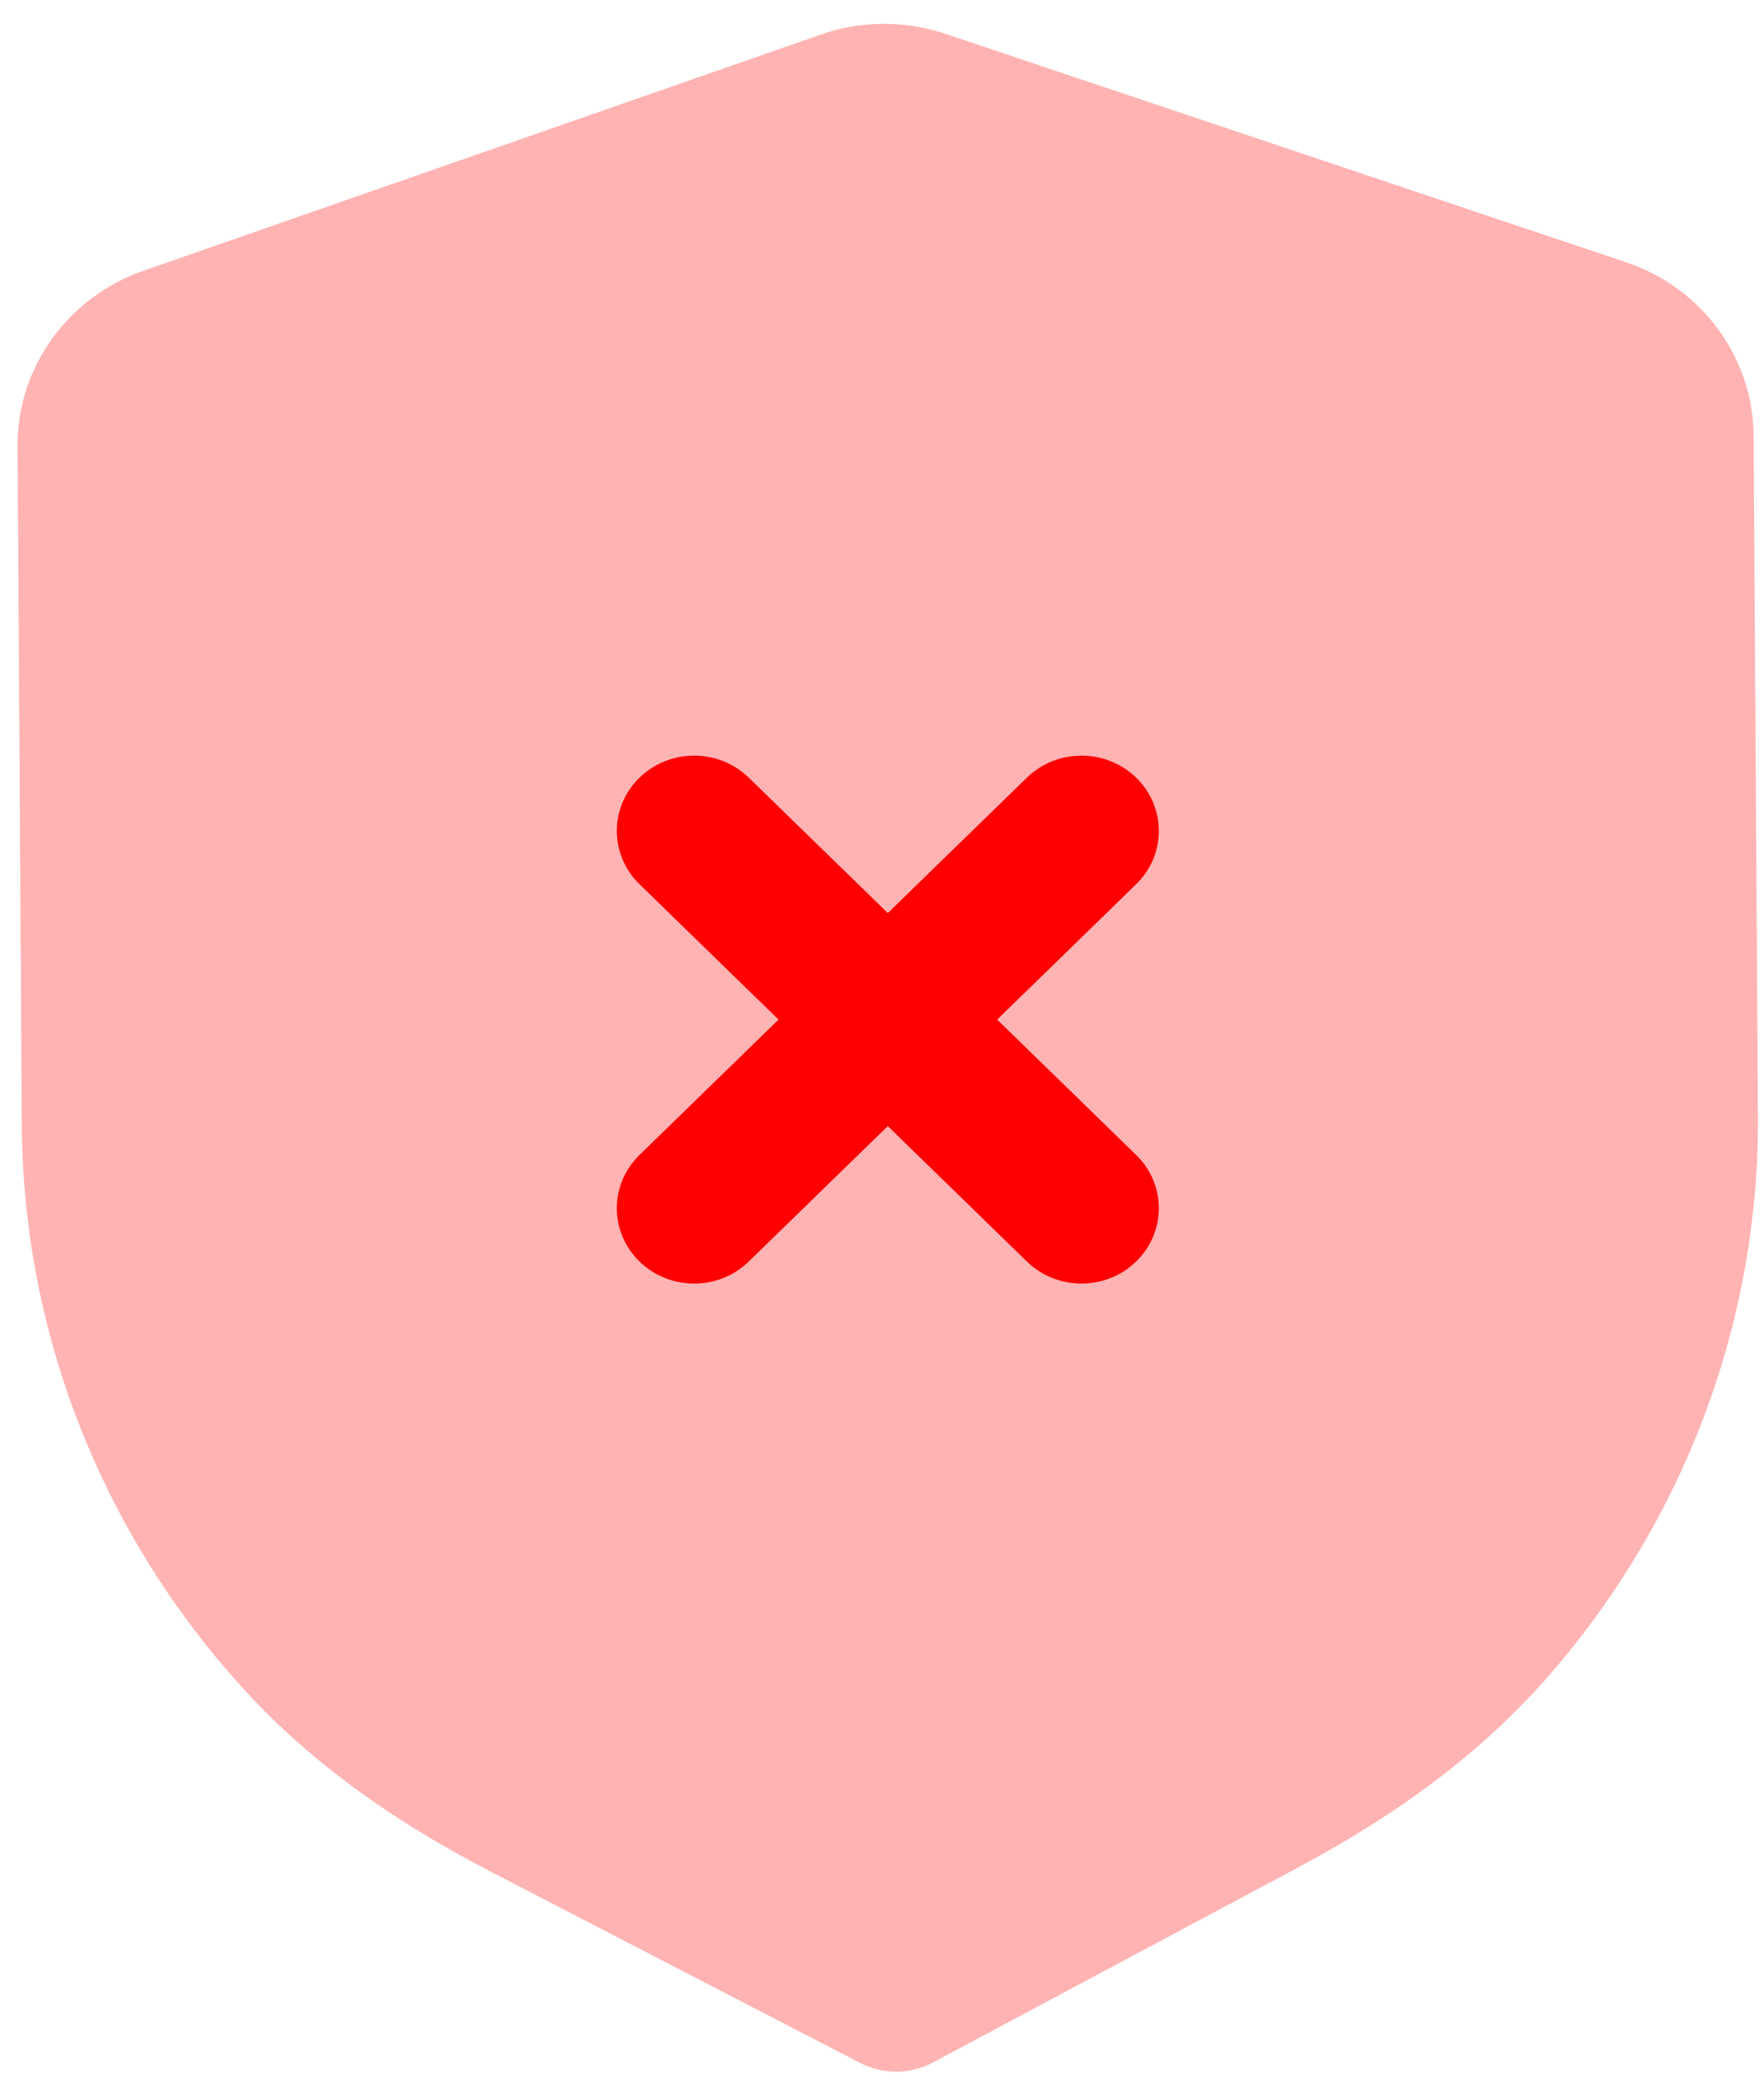 <svg width="28" height="33" viewBox="0 0 28 33" fill="none" xmlns="http://www.w3.org/2000/svg">
<path opacity="0.3" d="M14.232 32.879C14.03 32.879 13.831 32.833 13.649 32.738L7.797 29.709C6.135 28.849 4.836 27.883 3.823 26.758C1.601 24.298 0.368 21.14 0.346 17.863L0.279 7.081C0.271 5.836 1.073 4.719 2.274 4.298L13.019 0.552C13.659 0.324 14.371 0.321 15.018 0.541L25.805 4.16C27.012 4.563 27.829 5.672 27.835 6.915L27.904 17.706C27.925 20.977 26.734 24.148 24.548 26.636C23.544 27.776 22.258 28.756 20.614 29.633L14.814 32.73C14.634 32.828 14.433 32.877 14.232 32.879" fill="#FF0000"/>
<path d="M15.828 16.182L18.035 14.032C18.514 13.565 18.514 12.81 18.035 12.343C17.555 11.876 16.778 11.876 16.299 12.343L14.092 14.491L11.886 12.343C11.407 11.876 10.63 11.876 10.15 12.343C9.671 12.81 9.671 13.565 10.15 14.032L12.358 16.182L10.15 18.331C9.671 18.798 9.671 19.553 10.15 20.02C10.391 20.255 10.705 20.371 11.019 20.371C11.332 20.371 11.646 20.255 11.886 20.02L14.092 17.872L16.299 20.02C16.539 20.255 16.852 20.371 17.166 20.371C17.48 20.371 17.794 20.255 18.035 20.02C18.514 19.553 18.514 18.798 18.035 18.331L15.828 16.182Z" fill="#FF0000"/>
</svg>
